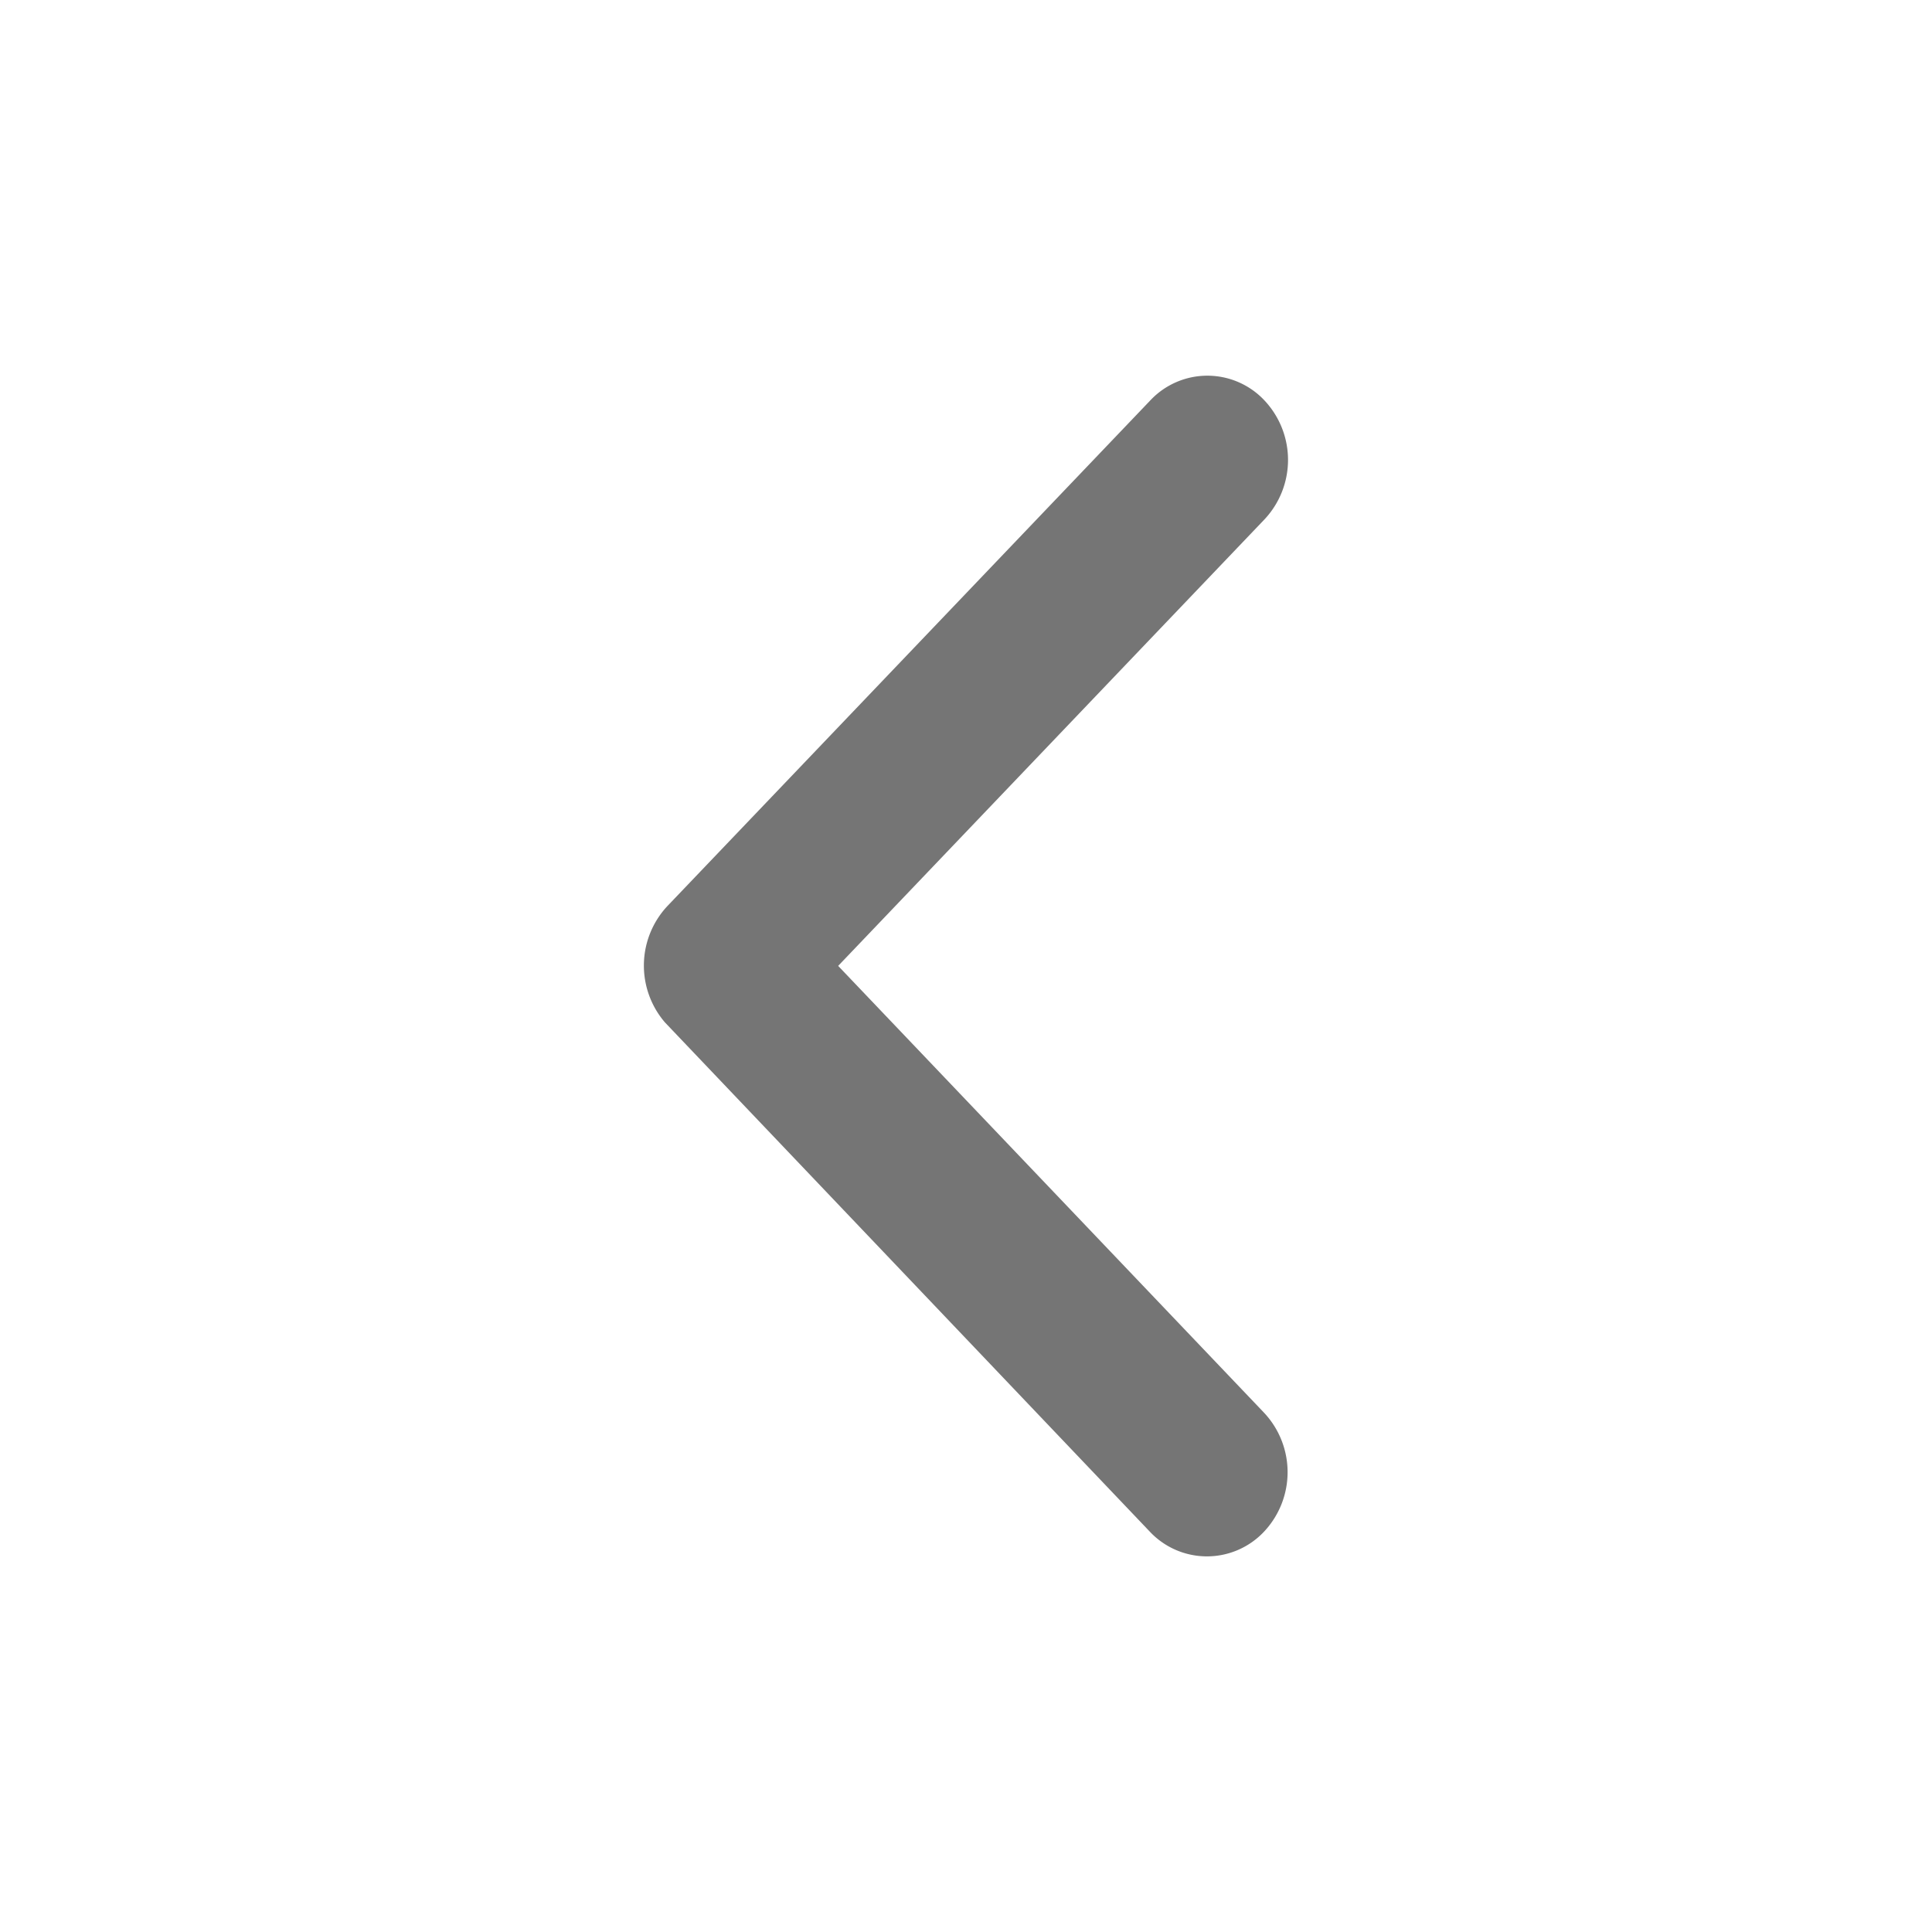 <svg xmlns="http://www.w3.org/2000/svg" width="36" height="36" viewBox="0 0 36 36">
  <g id="그룹_1101" data-name="그룹 1101" transform="translate(-496 -572)">
    <g id="그룹_820" data-name="그룹 820" transform="translate(-890 -80)">
      <rect id="사각형_1207" data-name="사각형 1207" width="36" height="36" transform="translate(1386 652)" fill="none"/>
    </g>
    <path id="Icon_ionic-ios-arrow-back" data-name="Icon ionic-ios-arrow-back" d="M14.868,17.191,22.81,8.873a1.619,1.619,0,0,0,0-2.22,1.458,1.458,0,0,0-2.125,0l-9,9.424a1.624,1.624,0,0,0-.044,2.168l9.036,9.49a1.46,1.46,0,0,0,2.125,0,1.619,1.619,0,0,0,0-2.22Z" transform="translate(496.75 572.807)" fill="#757575"/>
  </g>
</svg>
